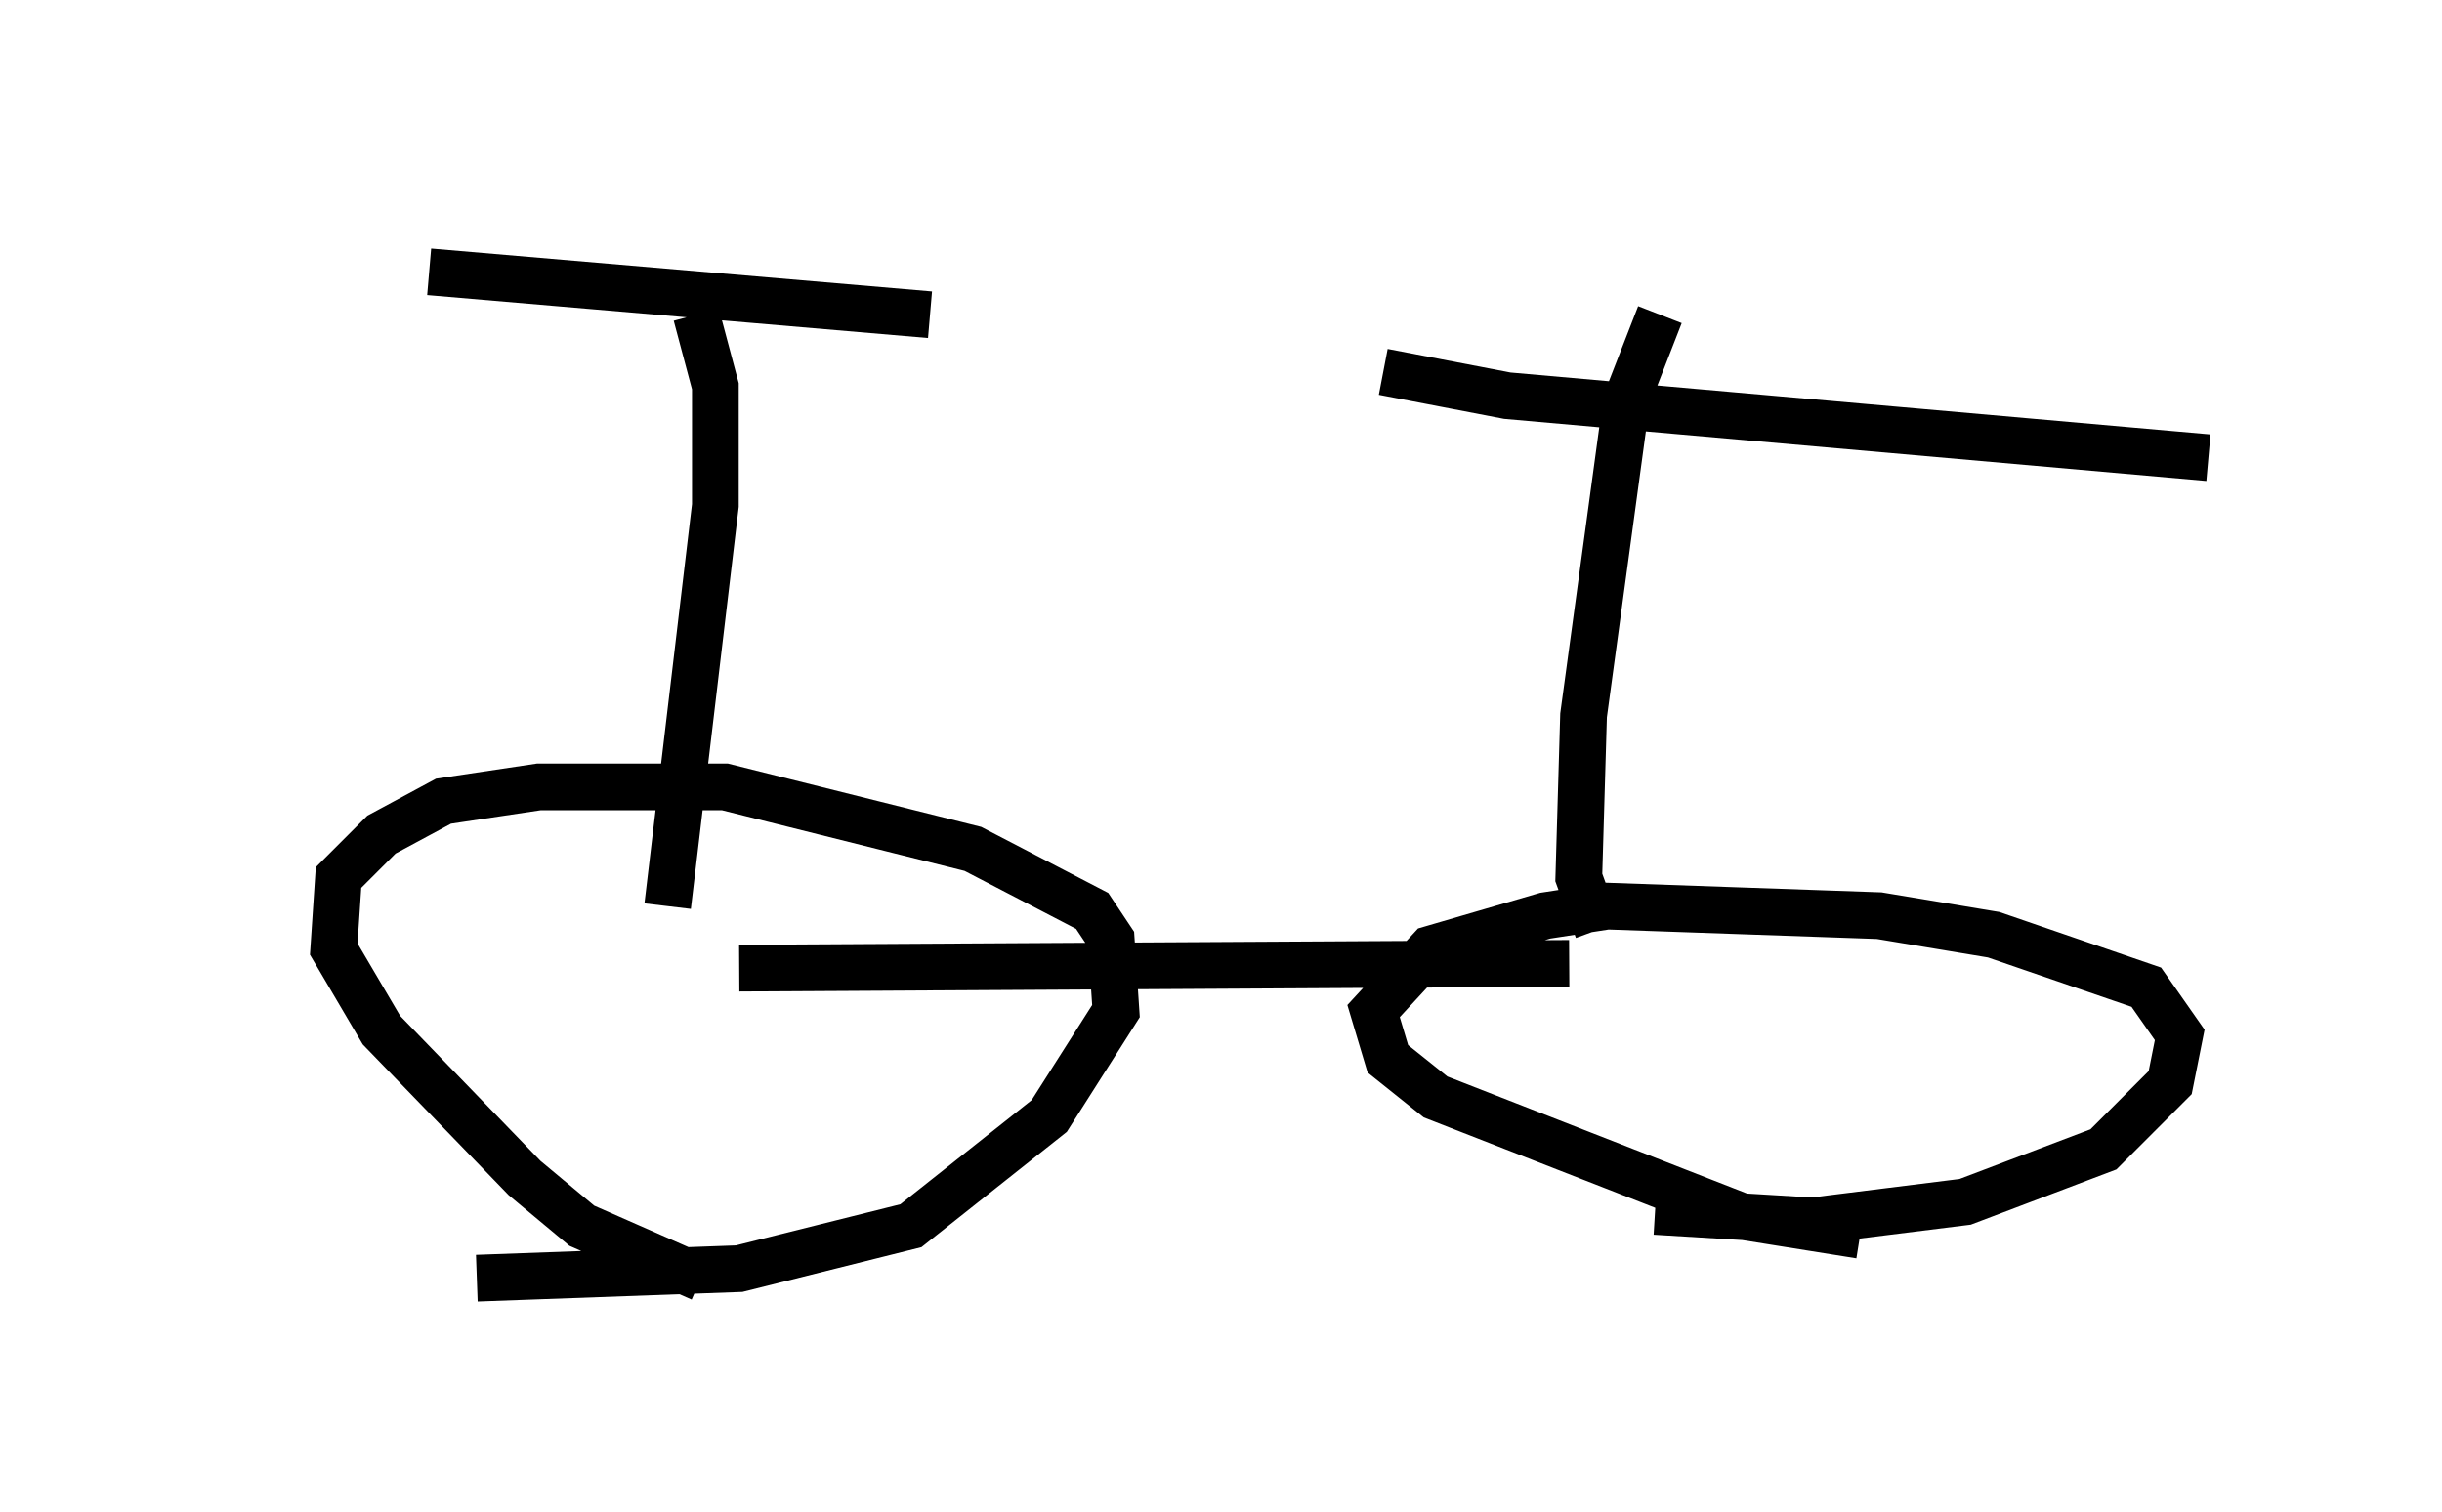 <?xml version="1.0" encoding="utf-8" ?>
<svg baseProfile="full" height="32.356" version="1.1" width="52.263" xmlns="http://www.w3.org/2000/svg" xmlns:ev="http://www.w3.org/2001/xml-events" xmlns:xlink="http://www.w3.org/1999/xlink"><defs /><rect fill="white" height="32.356" width="52.263" x="0" y="0" /><path d="M5, 5 m4.185, 0.817 l10.719, 0.919 m-5.002, 0.0 l0.408, 1.531 0.0, 2.552 l-1.021, 8.575 m0.715, 7.963 l-2.552, -1.123 -1.225, -1.021 l-3.063, -3.165 -1.021, -1.735 l0.102, -1.531 0.919, -0.919 l1.327, -0.715 2.042, -0.306 l3.981, 0.0 5.308, 1.327 l2.552, 1.327 0.408, 0.613 l0.102, 1.531 -1.429, 2.246 l-2.96, 2.348 -3.675, 0.919 l-5.615, 0.204 m29.604, -0.919 l-2.552, -0.408 -6.533, -2.552 l-1.021, -0.817 -0.306, -1.021 l1.225, -1.327 2.45, -0.715 l1.327, -0.204 5.819, 0.204 l2.45, 0.408 3.267, 1.123 l0.715, 1.021 -0.204, 1.021 l-1.429, 1.429 -2.96, 1.123 l-3.267, 0.408 -3.369, -0.204 m-19.6, -5.206 l17.763, -0.102 m0.613, -0.715 l-0.408, -1.123 0.102, -3.471 l0.919, -6.738 0.715, -1.838 m-5.921, 1.225 l2.654, 0.51 15.006, 1.327 " fill="none" stroke="black" stroke-width="1" /></svg>